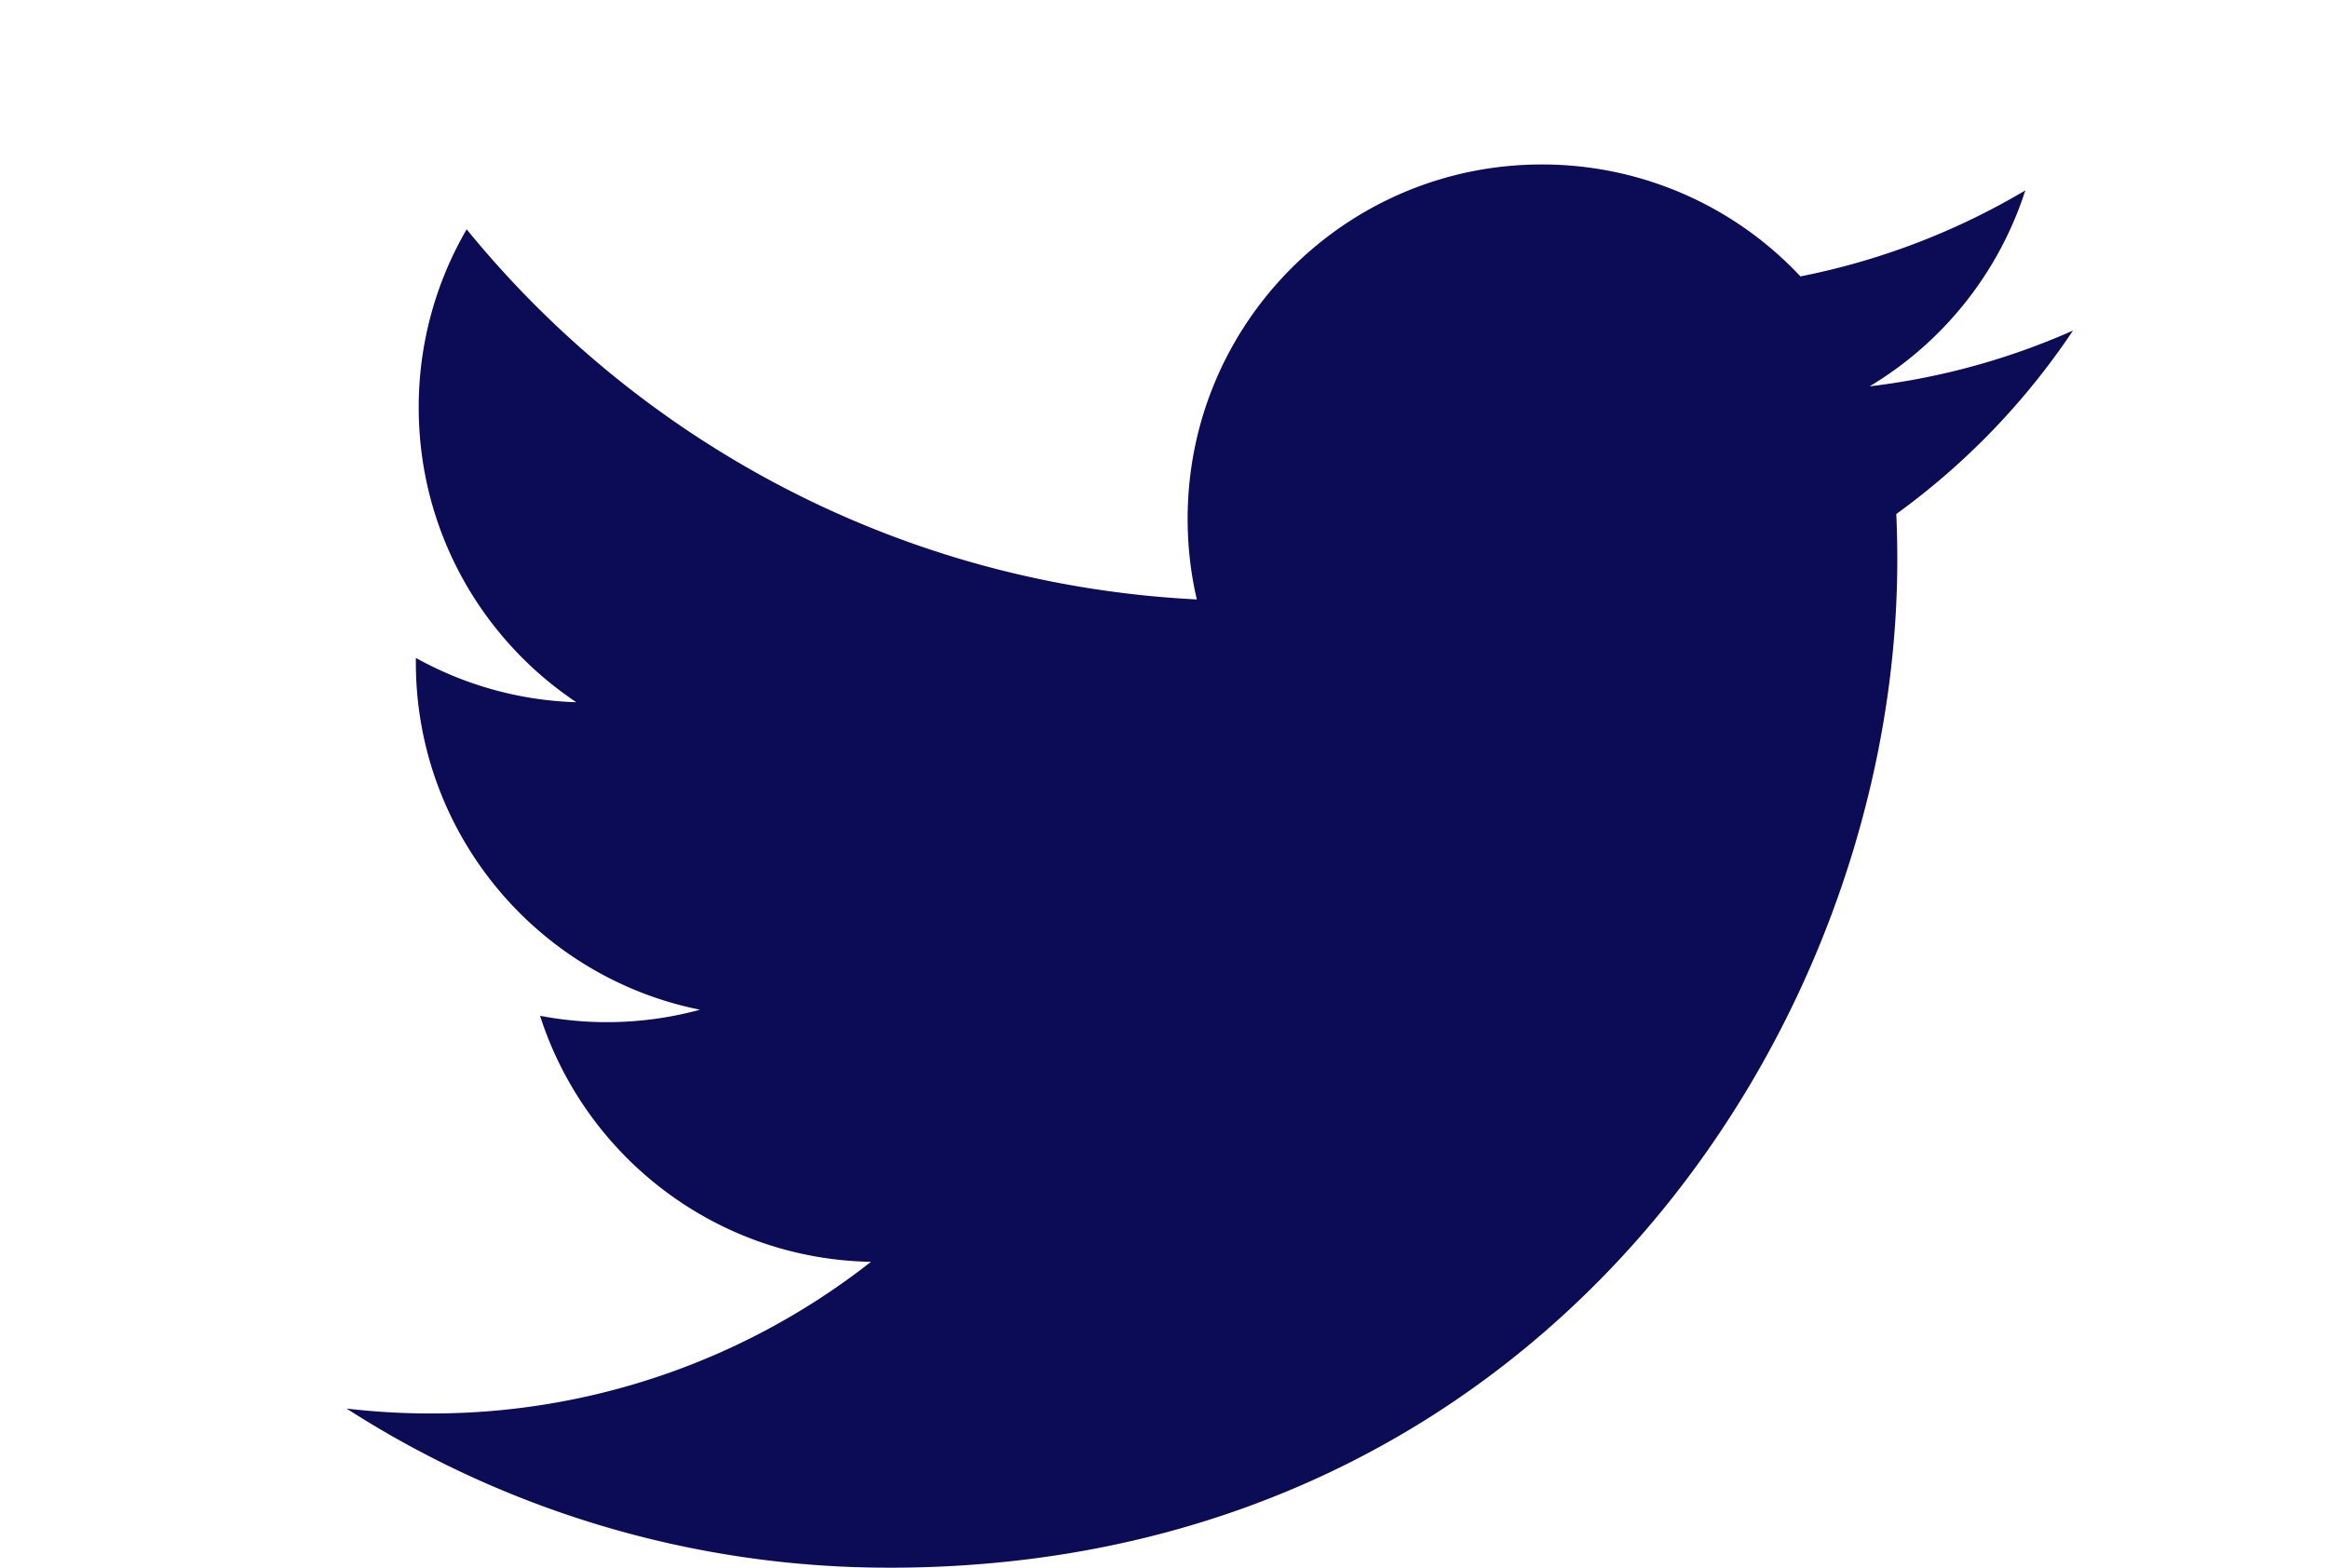 <svg fill="none" xmlns="http://www.w3.org/2000/svg" viewBox="0 0 98 66">
  <path d="M37.444 66c27.427 0 42.425-22.726 42.425-42.433 0-.645-.013-1.288-.042-1.927a30.326 30.326 0 0 0 7.438-7.723 29.722 29.722 0 0 1-8.563 2.348 14.967 14.967 0 0 0 6.557-8.249 29.905 29.905 0 0 1-9.468 3.62 14.892 14.892 0 0 0-10.885-4.712c-8.234 0-14.911 6.68-14.911 14.912 0 1.17.13 2.308.387 3.4C37.989 24.613 27 18.678 19.645 9.654a14.876 14.876 0 0 0-2.019 7.496c0 5.175 2.633 9.742 6.636 12.414a14.799 14.799 0 0 1-6.753-1.865c-.003.063-.003.124-.003.19 0 7.223 5.14 13.253 11.963 14.62a14.928 14.928 0 0 1-6.734.256c1.898 5.925 7.403 10.237 13.929 10.358a29.91 29.91 0 0 1-18.52 6.384 30.285 30.285 0 0 1-3.556-.207 42.203 42.203 0 0 0 22.857 6.699" fill="#0C0B56"/>
</svg>
